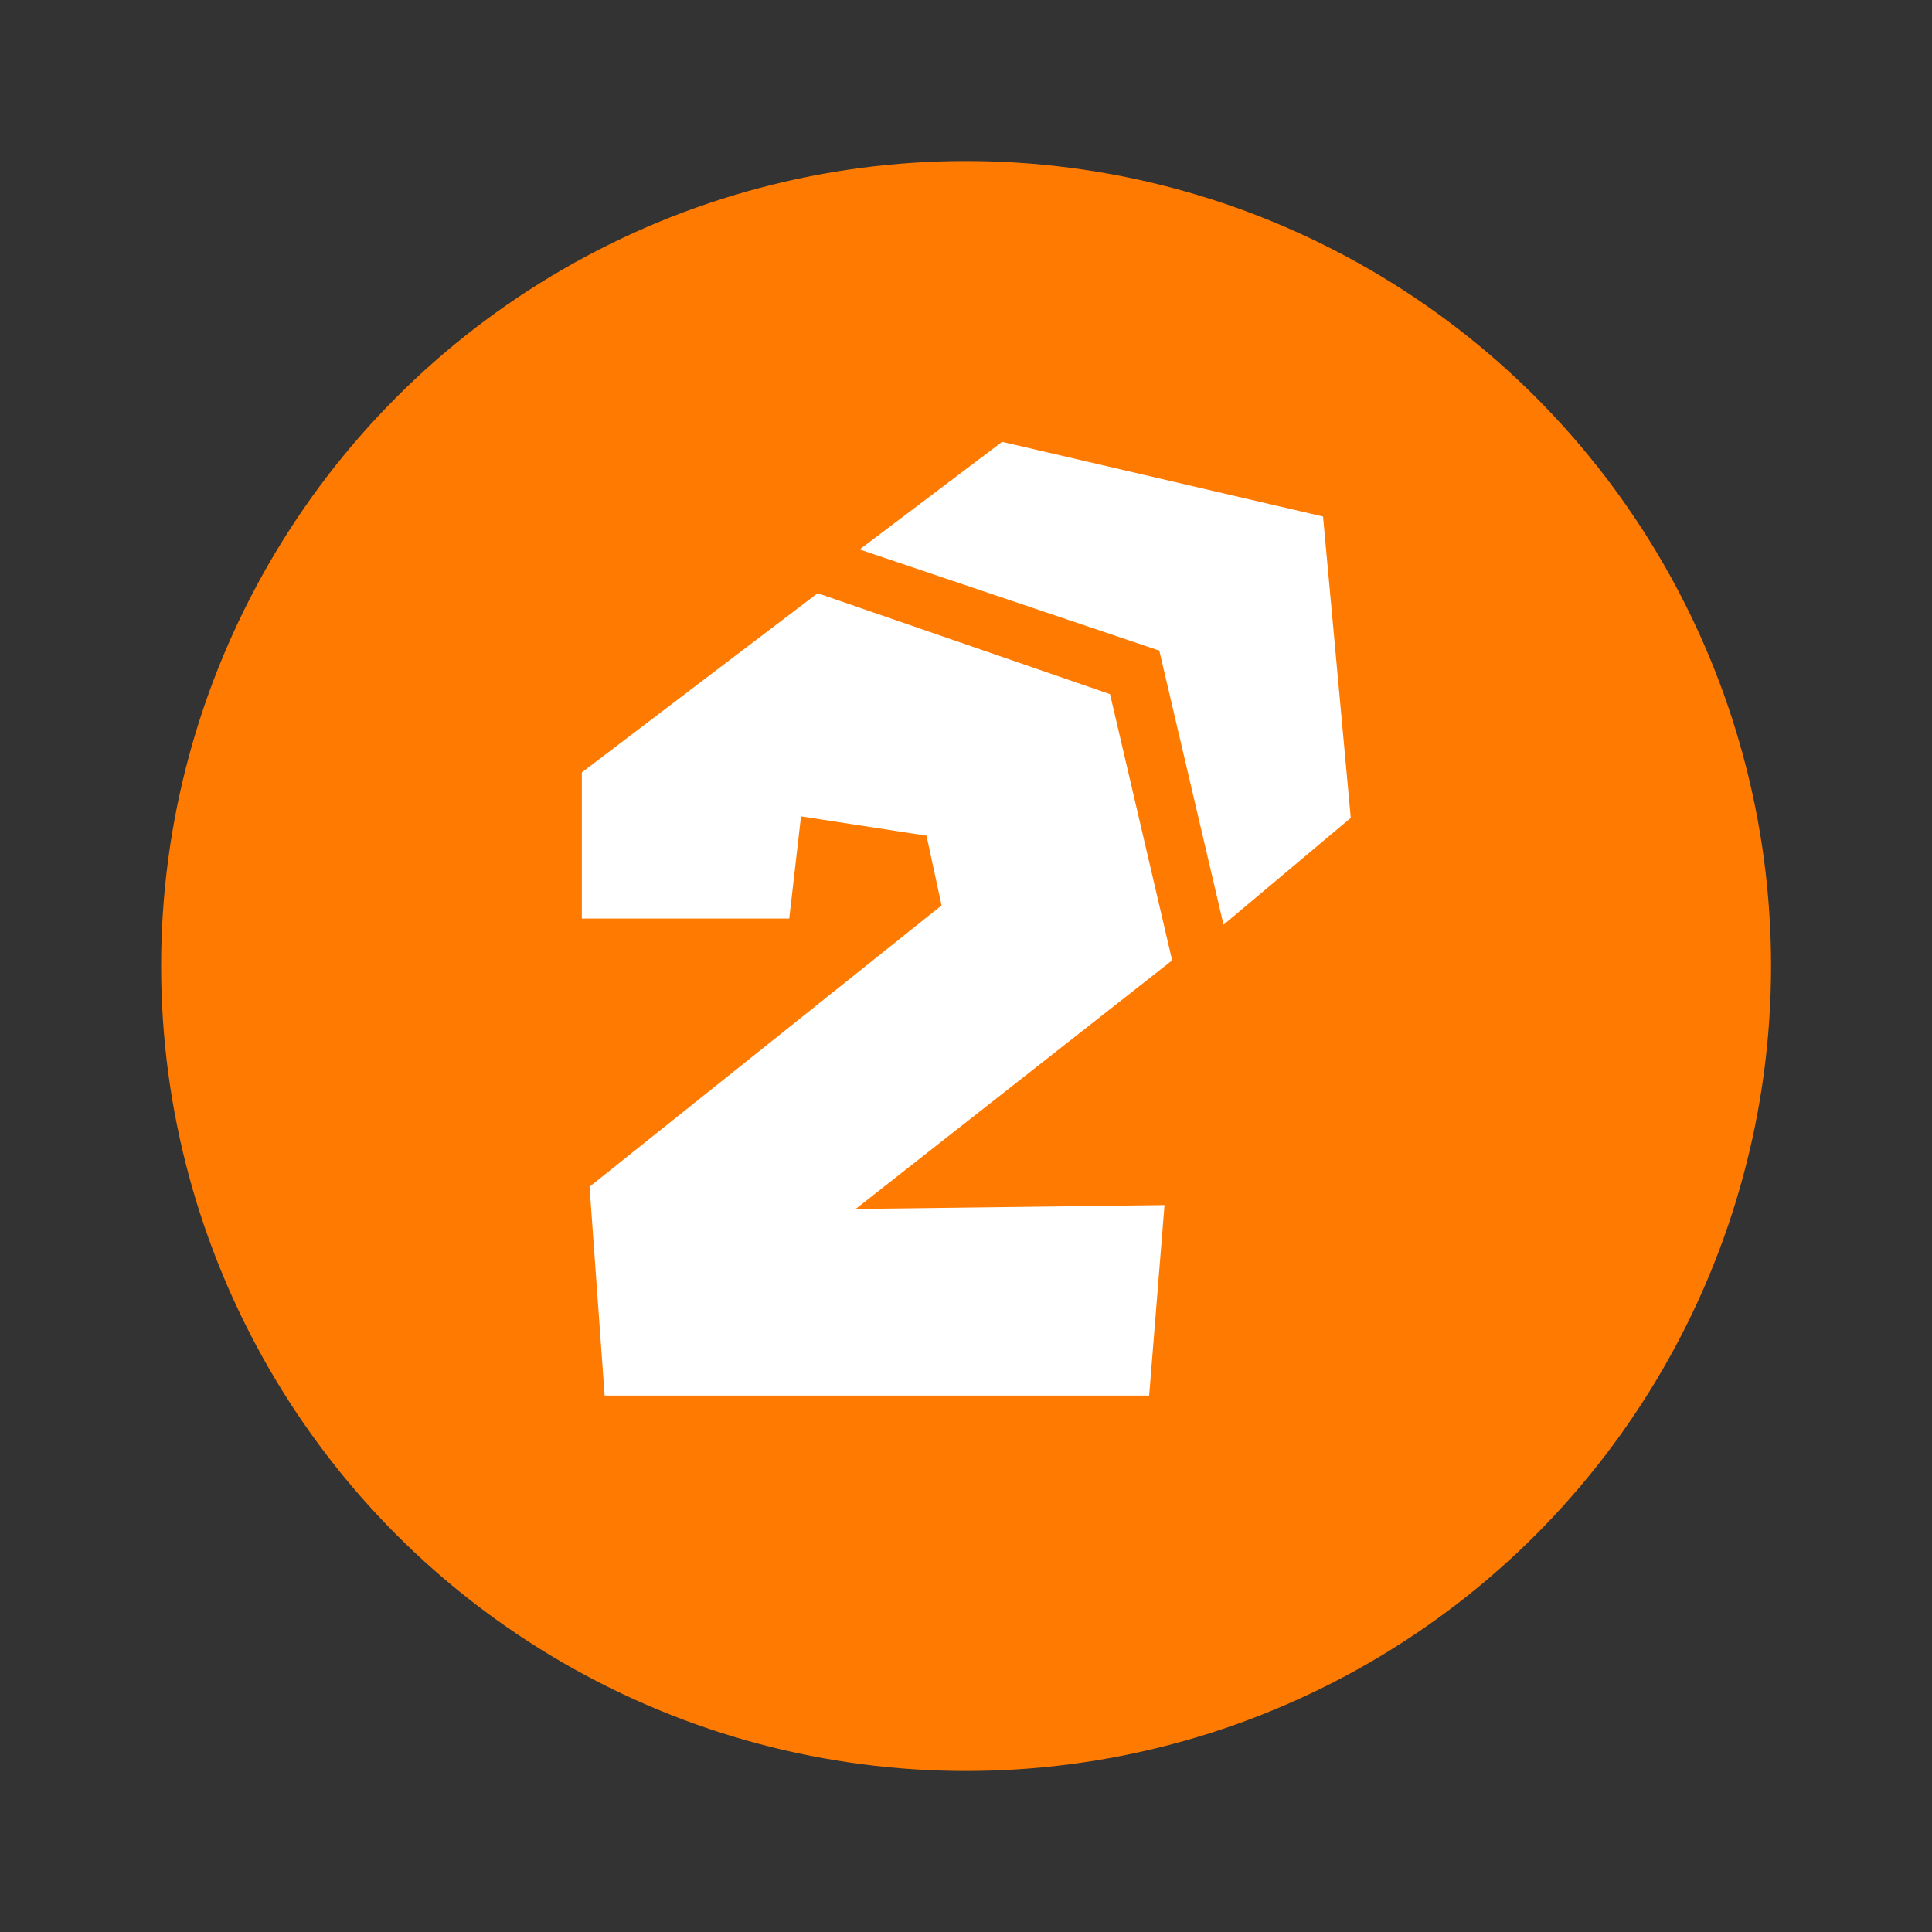 <svg width="20" height="20" viewBox="0 0 20 20" fill="none" xmlns="http://www.w3.org/2000/svg">
<rect x="0" y="0" width="20" height="20" fill="#333333" stroke="none"/>
<circle cx="10.001" cy="10" r="8.333" fill="#FF7A00"/>
<path fill-rule="evenodd" clip-rule="evenodd" d="M10.374 4.574L13.696 5.347L13.983 8.467L12.666 9.573L12.001 6.735L8.899 5.688L10.374 4.574ZM6.259 14.447H11.896L12.055 12.475L8.858 12.515L12.134 9.942L11.491 7.186L8.464 6.141L6.023 7.996V9.509H8.17L8.292 8.451L9.591 8.651L9.747 9.373L6.103 12.285L6.259 14.447Z" fill="white"/>
</svg>
